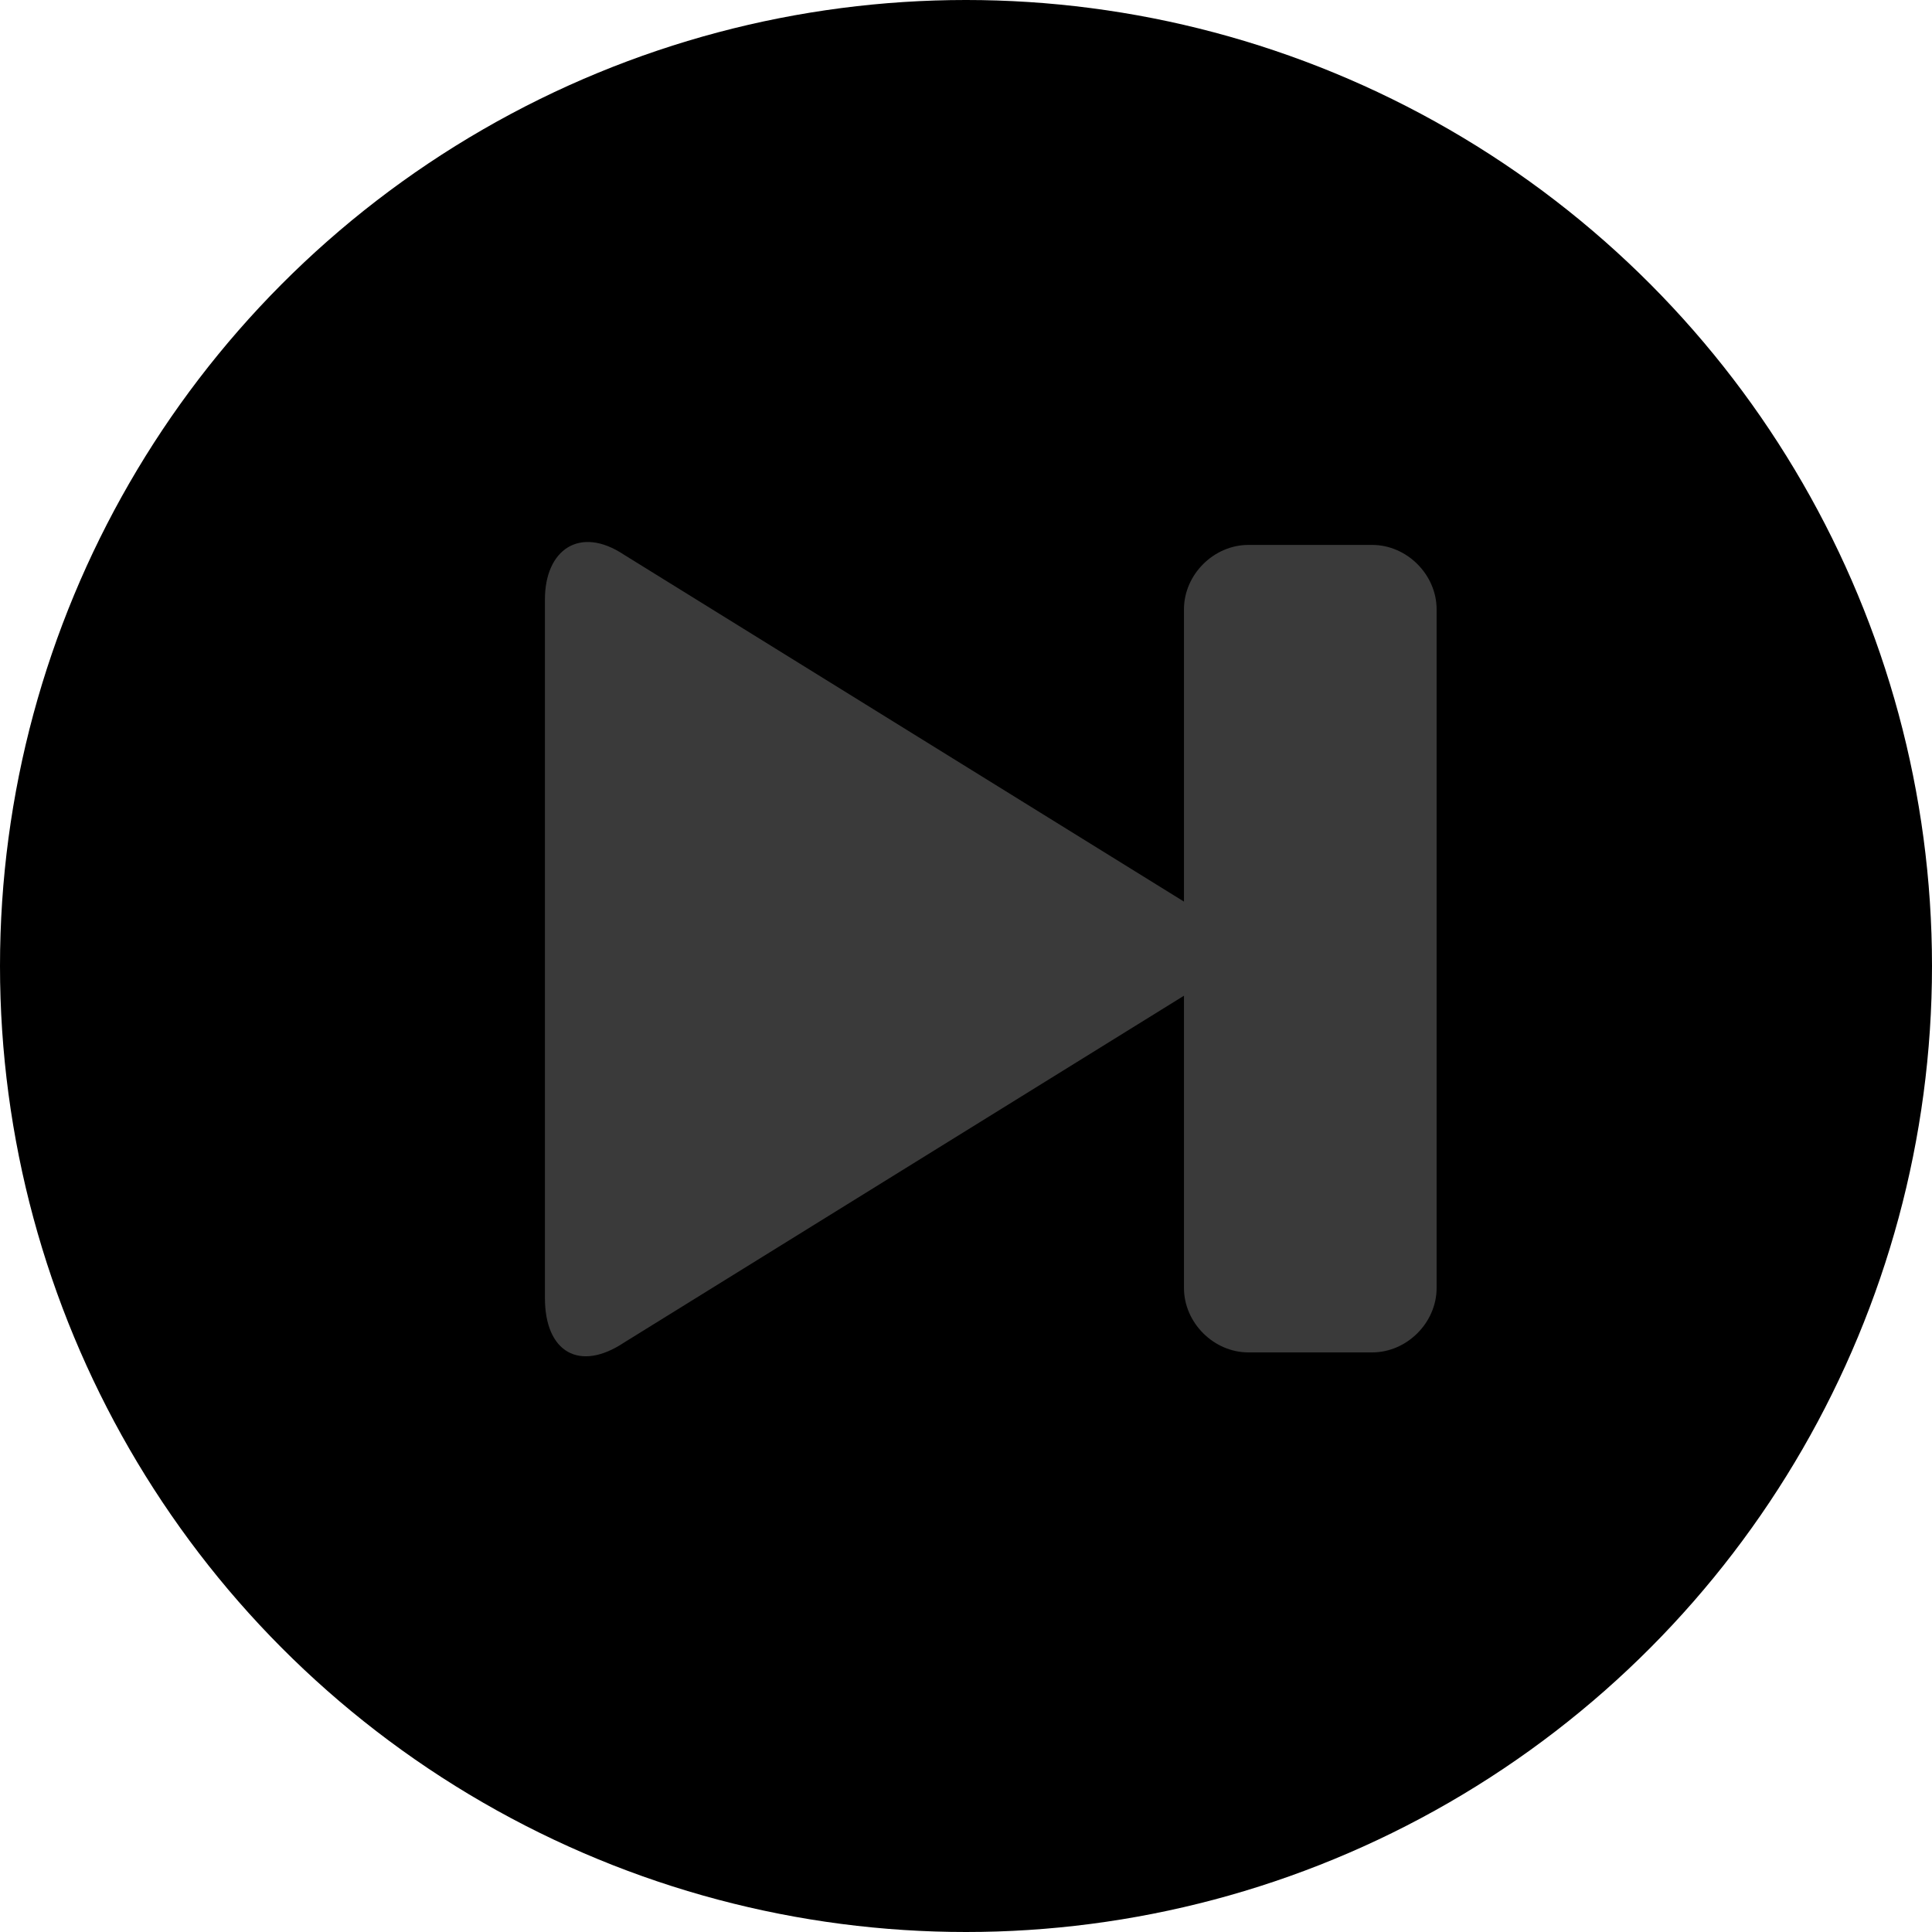 <?xml version="1.0" encoding="utf-8"?>
<!-- Generator: Adobe Illustrator 23.0.1, SVG Export Plug-In . SVG Version: 6.00 Build 0)  -->
<svg version="1.1" id="Layer_1" xmlns="http://www.w3.org/2000/svg" xmlns:xlink="http://www.w3.org/1999/xlink" x="0px" y="0px"
	 viewBox="0 0 39 39" style="enable-background:new 0 0 39 39;" xml:space="preserve">
<style type="text/css">
	.st0{fill-rule:evenodd;clip-rule:evenodd;}
	.st1{fill-rule:evenodd;clip-rule:evenodd;fill:#3A3A3A;}
</style>
<title>Next</title>
<desc>Created with Sketch.</desc>
<g>
	<g id="HD_05.100.00-521Website_OpenSource-Amplitude" transform="translate(-568, -782)">
		<g id="Lead-in">
			<g id="Player" transform="translate(368, 359)">
				<g transform="translate(0, 357)">
					<g id="Controls" transform="translate(114, 56)">
						<g id="Next" transform="translate(86, 10)">
							<ellipse id="Oval-1-Copy" class="st0" cx="19.5" cy="19.5" rx="19.5" ry="19.5"/>
							<path id="Shape" class="st1" d="M27.7,11h-2.5c-0.7,0-1.3,0.6-1.3,1.3v5.9l-11.3-7c-0.9-0.6-1.6-0.1-1.6,0.9v14.1
								c0,1.1,0.7,1.5,1.6,0.9l11.3-7v5.9c0,0.7,0.6,1.3,1.3,1.3h2.5c0.7,0,1.3-0.6,1.3-1.3V12.3C29,11.6,28.4,11,27.7,11L27.7,11z"
								/>
						</g>
					</g>
				</g>
			</g>
		</g>
	</g>
</g>
</svg>
